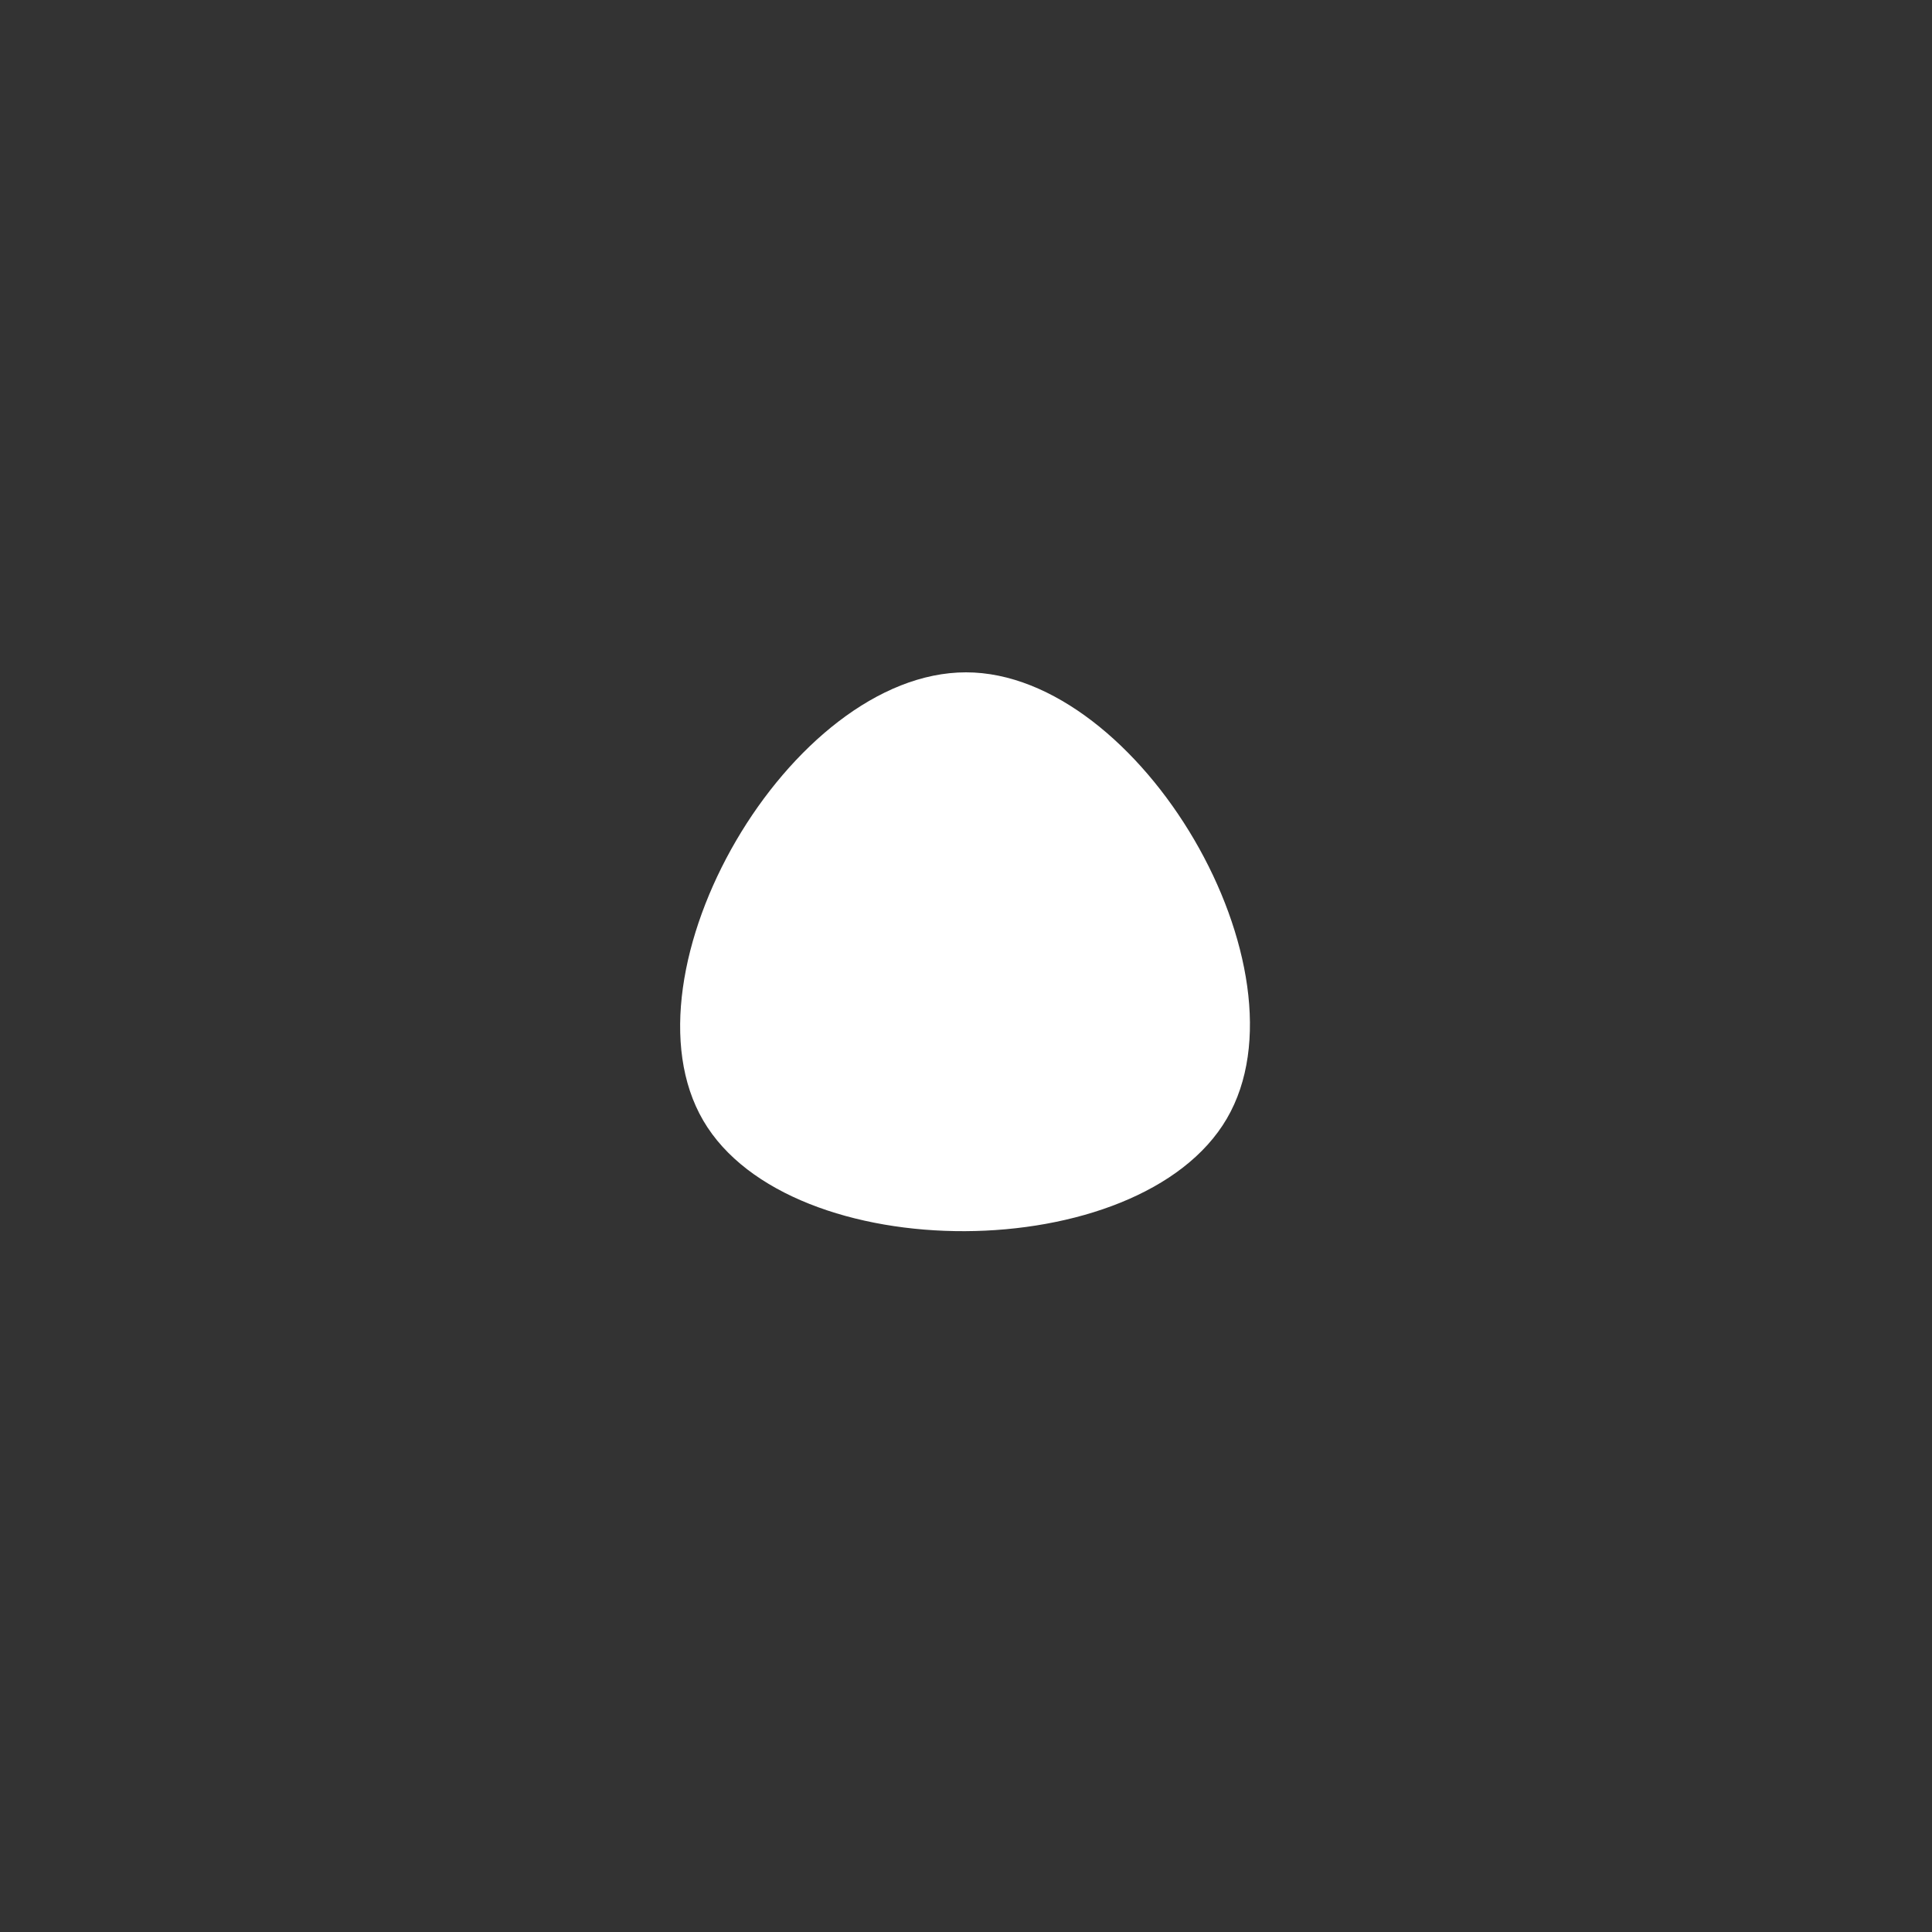 <!--?xml version="1.0" standalone="no"?-->
              <svg id="sw-js-blob-svg" viewBox="0 0 100 100" xmlns="http://www.w3.org/2000/svg" version="1.1">
                    <rect x="0" y="0" width="100" height="100" fill="#333333" stroke="none"/>
                    <defs> 
                        <linearGradient id="sw-gradient" x1="0" x2="1" y1="1" y2="0">
                            <stop id="stop1" stop-color="rgba(255, 255, 255, 1)" offset="0%"></stop>
                            <stop id="stop2" stop-color="rgba(255, 255, 255, 1)" offset="100%"></stop>
                        </linearGradient>
                    </defs>
                <path fill="url(#sw-gradient)" d="M13.5,7.9C9,15.6,-9.1,15.7,-13.6,8C-18.1,0.3,-9.1,-15.2,0,-15.2C9,-15.2,18,0.2,13.5,7.9Z" width="100%" height="100%" transform="translate(50 50)" stroke-width="0" style="transition: 0.3s;"></path>
              </svg>